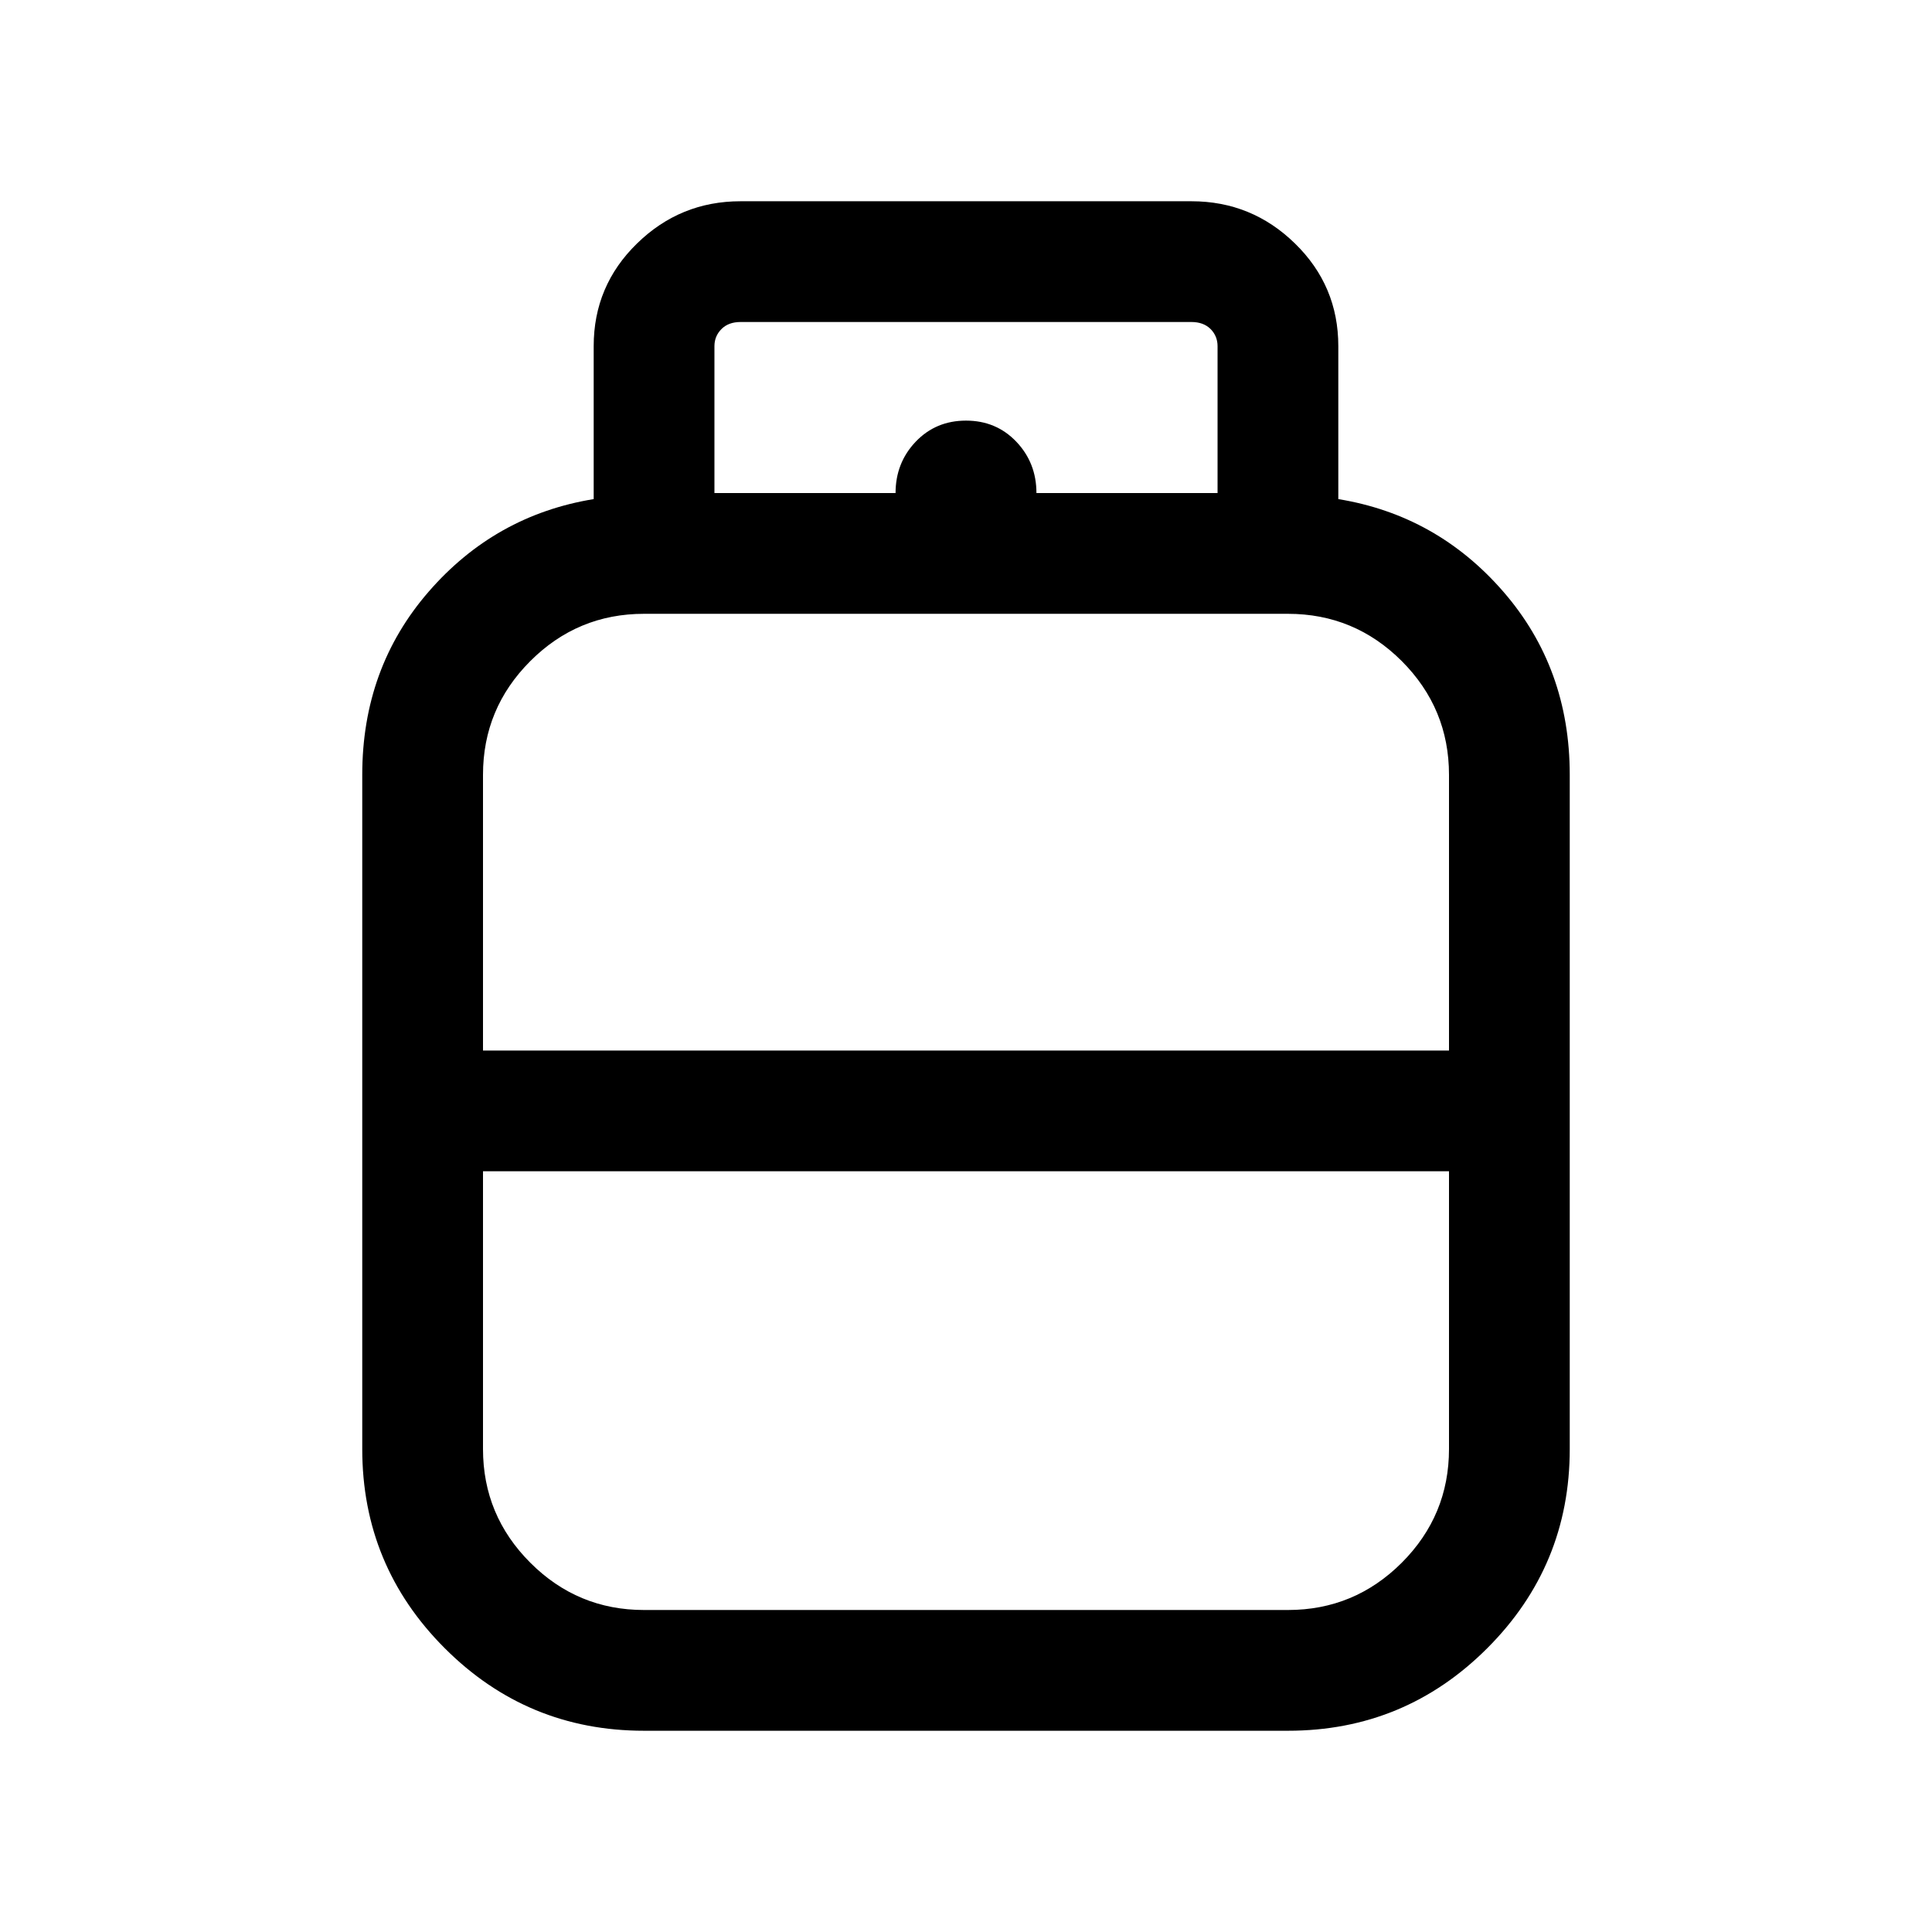 <svg xmlns="http://www.w3.org/2000/svg" viewBox="0 0 24 24"><path d="M8 21.5q-1.45 0-2.475-1.025Q4.5 19.45 4.5 18V9.625q0-1.325.825-2.275t2.05-1.15V4.3q0-.75.538-1.275Q8.45 2.5 9.2 2.5h5.6q.75 0 1.287.525.538.525.538 1.275v1.9q1.225.2 2.05 1.15.825.95.825 2.275V18q0 1.45-1.025 2.475Q17.45 21.5 16 21.5Zm-2-8.45h12V9.625q0-.825-.587-1.413-.588-.587-1.413-.587H8q-.825 0-1.412.587Q6 8.8 6 9.625ZM8 20h8q.825 0 1.413-.587Q18 18.825 18 18v-3.45H6V18q0 .825.588 1.413Q7.175 20 8 20Zm4-6.95Zm0 1.5Zm0-.75Zm.875-7.675h2.25V4.3q0-.125-.087-.213Q14.95 4 14.8 4H9.2q-.15 0-.237.087-.088.088-.088.213v1.825h2.25q0-.375.25-.638.25-.262.625-.262t.625.262q.25.263.25.638Z"/></svg>
